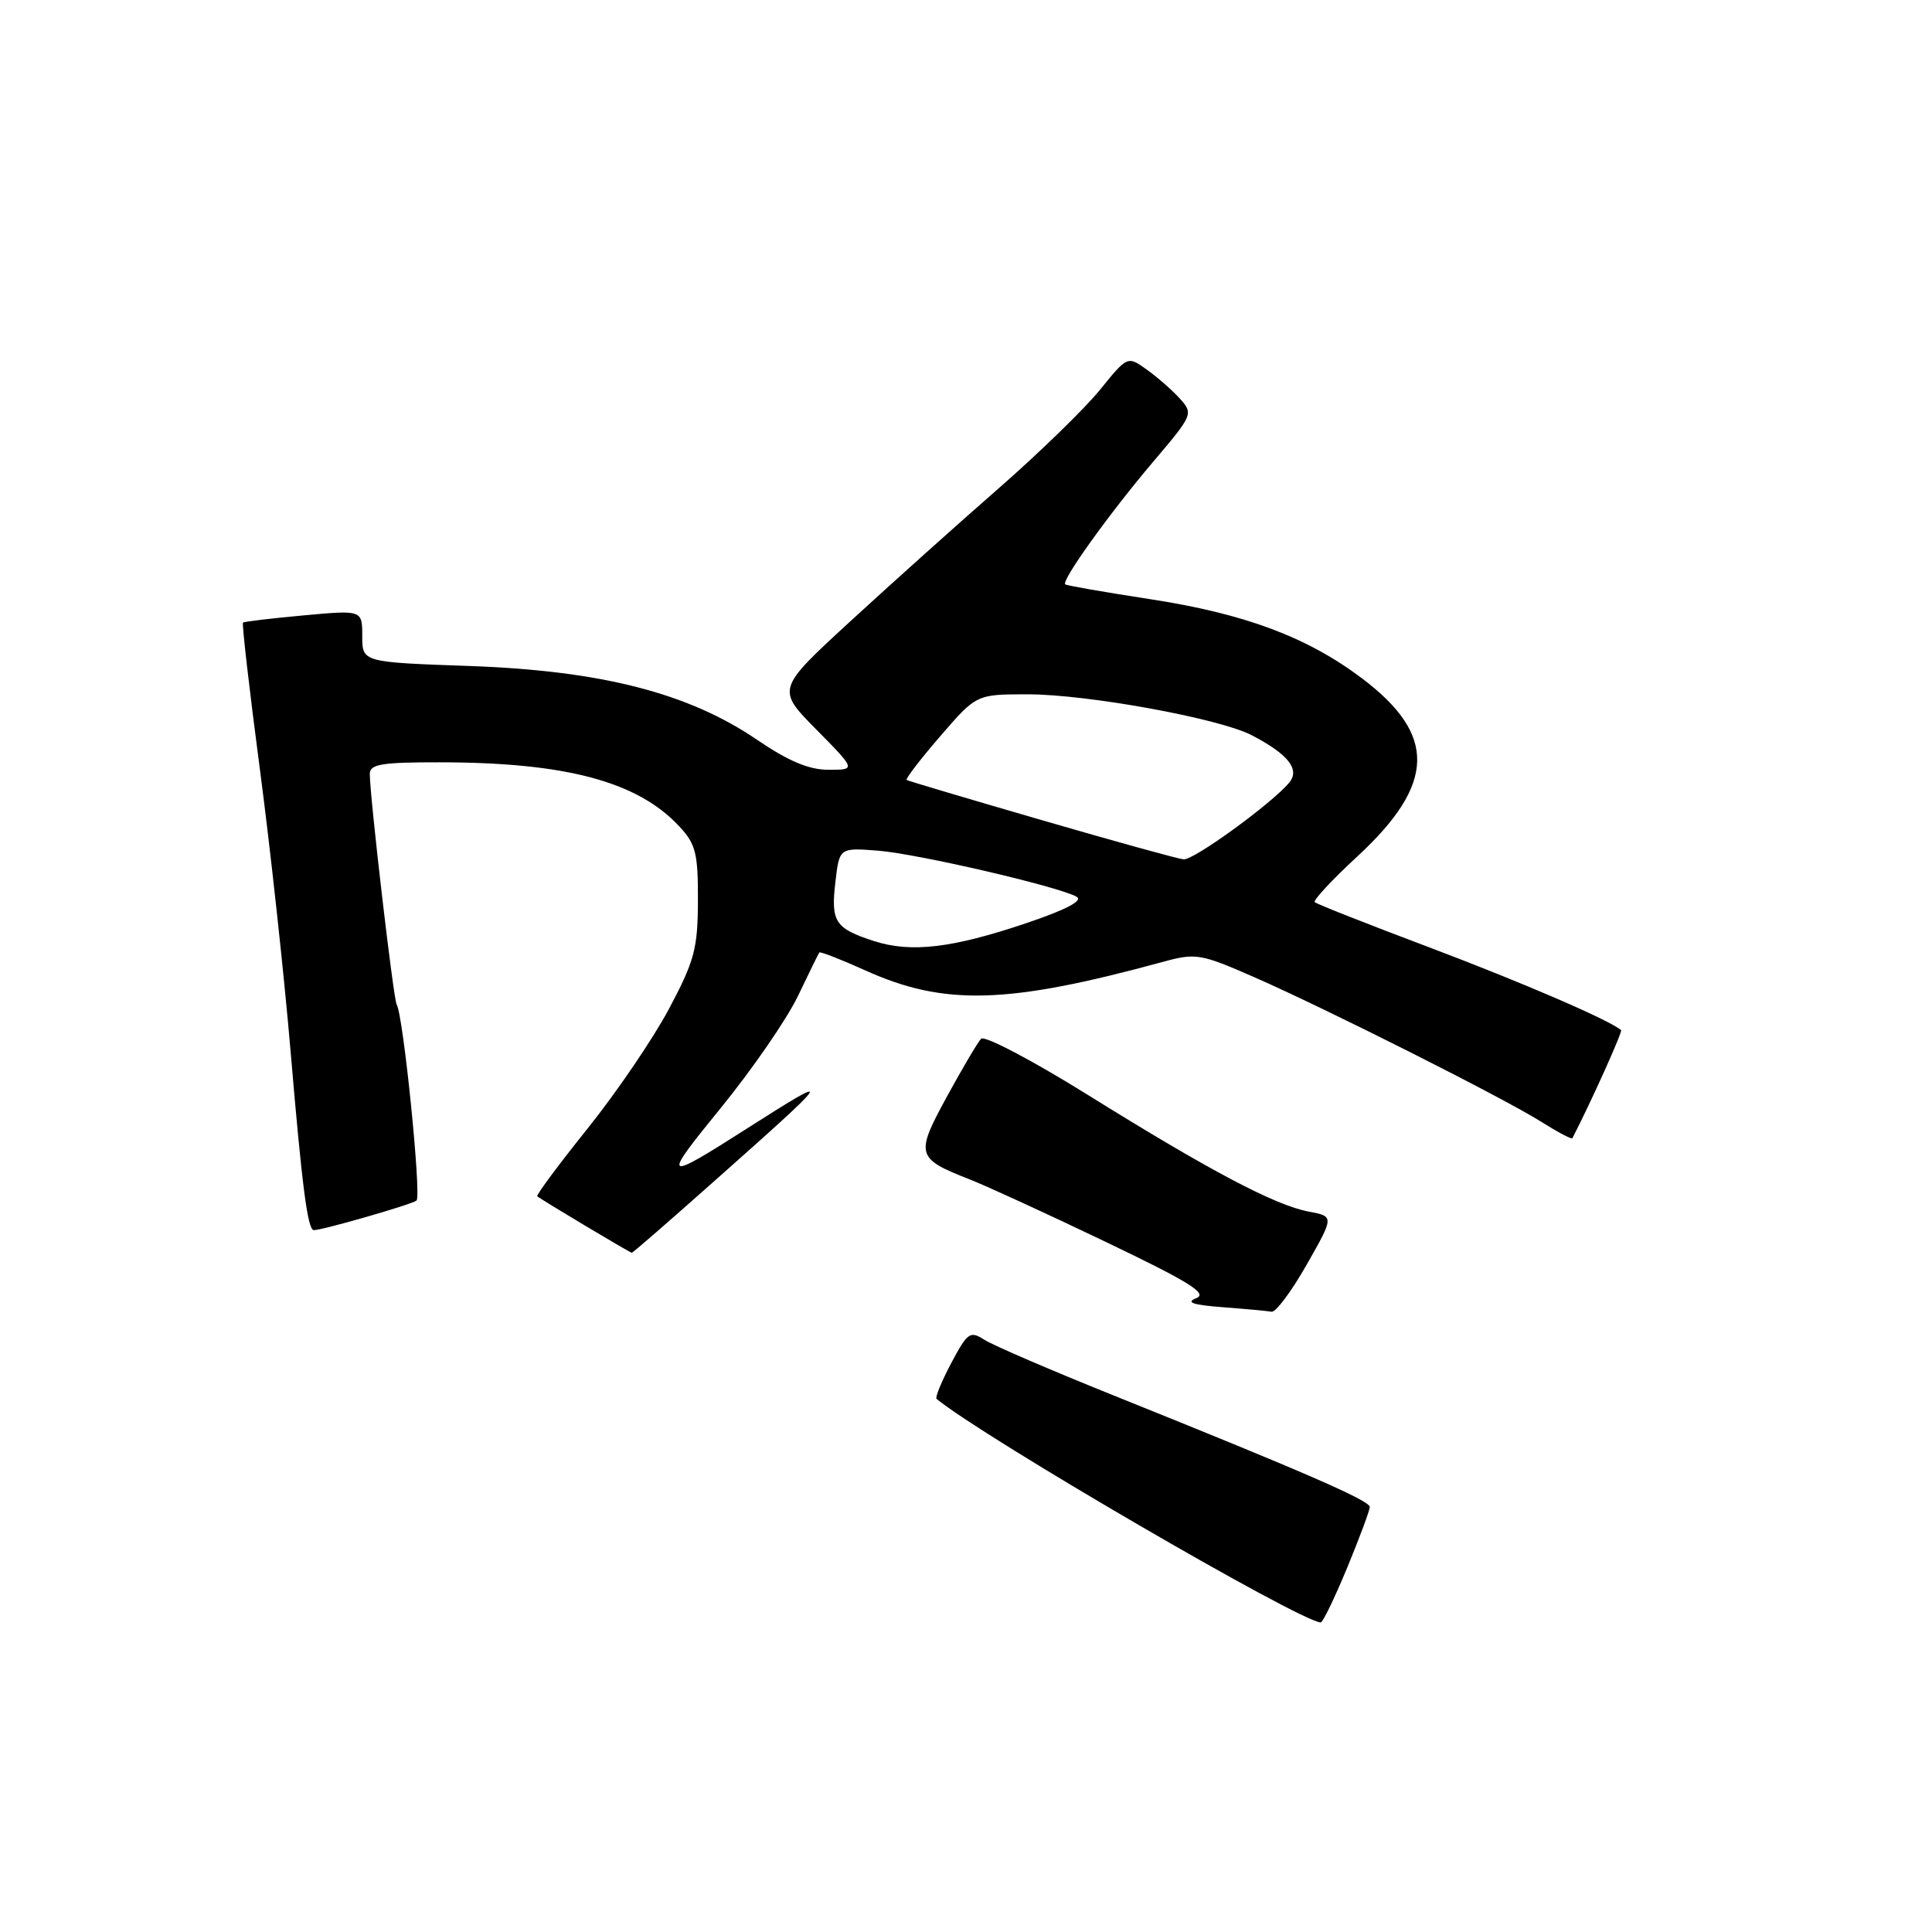 <?xml version="1.0" encoding="UTF-8" standalone="no"?>
<!DOCTYPE svg PUBLIC "-//W3C//DTD SVG 1.1//EN" "http://www.w3.org/Graphics/SVG/1.1/DTD/svg11.dtd" >
<svg xmlns="http://www.w3.org/2000/svg" xmlns:xlink="http://www.w3.org/1999/xlink" version="1.1" viewBox="0 0 256 256">
 <g >
 <path fill="currentColor"
d=" M 178.50 207.75 C 180.15 203.76 181.50 200.13 181.50 199.68 C 181.50 198.83 172.88 195.08 147.50 184.88 C 139.25 181.56 131.57 178.26 130.44 177.53 C 128.54 176.31 128.21 176.55 126.04 180.62 C 124.76 183.05 123.88 185.18 124.10 185.36 C 130.38 190.51 172.30 214.91 175.00 214.98 C 175.28 214.99 176.85 211.73 178.50 207.75 Z  M 173.14 167.58 C 176.78 161.18 176.78 161.18 173.44 160.55 C 168.97 159.72 160.25 155.11 144.16 145.09 C 136.82 140.52 130.45 137.17 130.00 137.64 C 129.55 138.11 127.51 141.57 125.46 145.33 C 121.26 153.02 121.39 153.49 128.50 156.28 C 130.70 157.14 138.80 160.86 146.50 164.55 C 157.65 169.89 160.09 171.41 158.50 172.02 C 157.07 172.58 158.06 172.91 162.00 173.21 C 165.03 173.44 167.95 173.71 168.50 173.81 C 169.05 173.90 171.14 171.10 173.14 167.58 Z  M 94.22 156.88 C 110.65 142.31 110.88 141.95 99.00 149.52 C 87.80 156.66 87.61 156.50 95.51 146.81 C 99.68 141.69 104.27 135.03 105.72 132.00 C 107.17 128.97 108.45 126.37 108.56 126.21 C 108.66 126.05 111.39 127.11 114.63 128.57 C 125.10 133.31 133.46 133.08 154.10 127.45 C 158.45 126.26 159.08 126.37 166.10 129.44 C 175.82 133.70 199.25 145.50 204.25 148.66 C 206.41 150.02 208.26 151.00 208.35 150.82 C 210.88 145.90 215.02 136.70 214.80 136.50 C 213.29 135.18 201.82 130.23 189.57 125.60 C 181.36 122.51 174.44 119.78 174.21 119.54 C 173.97 119.30 176.52 116.56 179.88 113.46 C 190.23 103.87 190.40 97.38 180.49 89.90 C 173.22 84.41 164.92 81.31 152.32 79.38 C 146.37 78.47 141.34 77.59 141.15 77.43 C 140.59 76.96 146.98 68.05 152.79 61.20 C 158.08 54.97 158.14 54.82 156.34 52.82 C 155.33 51.70 153.35 49.97 151.95 48.97 C 149.40 47.15 149.40 47.15 145.73 51.68 C 143.71 54.16 137.66 60.05 132.28 64.75 C 126.90 69.44 118.09 77.35 112.69 82.31 C 102.89 91.32 102.89 91.32 108.16 96.66 C 113.43 102.00 113.43 102.00 109.79 102.00 C 107.19 102.00 104.48 100.86 100.32 98.03 C 91.23 91.83 79.68 88.87 62.25 88.25 C 48.00 87.75 48.00 87.75 48.00 84.29 C 48.00 80.83 48.00 80.83 40.25 81.54 C 35.99 81.93 32.37 82.36 32.20 82.50 C 32.04 82.64 33.04 91.37 34.43 101.89 C 35.82 112.41 37.65 129.23 38.50 139.26 C 40.04 157.43 40.77 163.00 41.59 163.00 C 42.75 163.00 54.59 159.59 55.19 159.08 C 55.87 158.52 53.44 134.51 52.56 133.10 C 52.13 132.40 49.00 105.55 49.00 102.54 C 49.00 101.26 50.58 101.00 58.25 101.01 C 74.98 101.02 84.47 103.55 90.00 109.49 C 92.19 111.83 92.50 113.05 92.48 119.33 C 92.46 125.69 92.03 127.31 88.65 133.67 C 86.55 137.61 81.70 144.75 77.86 149.53 C 74.03 154.31 71.03 158.35 71.19 158.51 C 71.65 158.93 83.47 165.99 83.72 166.00 C 83.85 166.00 88.57 161.90 94.22 156.88 Z  M 115.79 124.69 C 110.65 123.02 110.08 122.15 110.69 116.91 C 111.22 112.32 111.22 112.32 116.36 112.72 C 121.66 113.15 140.19 117.45 142.65 118.82 C 143.57 119.34 141.29 120.53 135.97 122.33 C 126.16 125.64 120.69 126.28 115.79 124.69 Z  M 138.00 108.66 C 128.38 105.87 120.34 103.48 120.14 103.35 C 119.94 103.22 121.94 100.62 124.58 97.56 C 129.38 92.00 129.38 92.00 136.16 92.00 C 144.08 92.00 161.50 95.18 165.82 97.40 C 170.68 99.92 172.29 101.94 170.83 103.70 C 168.53 106.47 158.16 114.00 156.83 113.87 C 156.10 113.80 147.62 111.46 138.00 108.66 Z "/>
</g>
</svg>